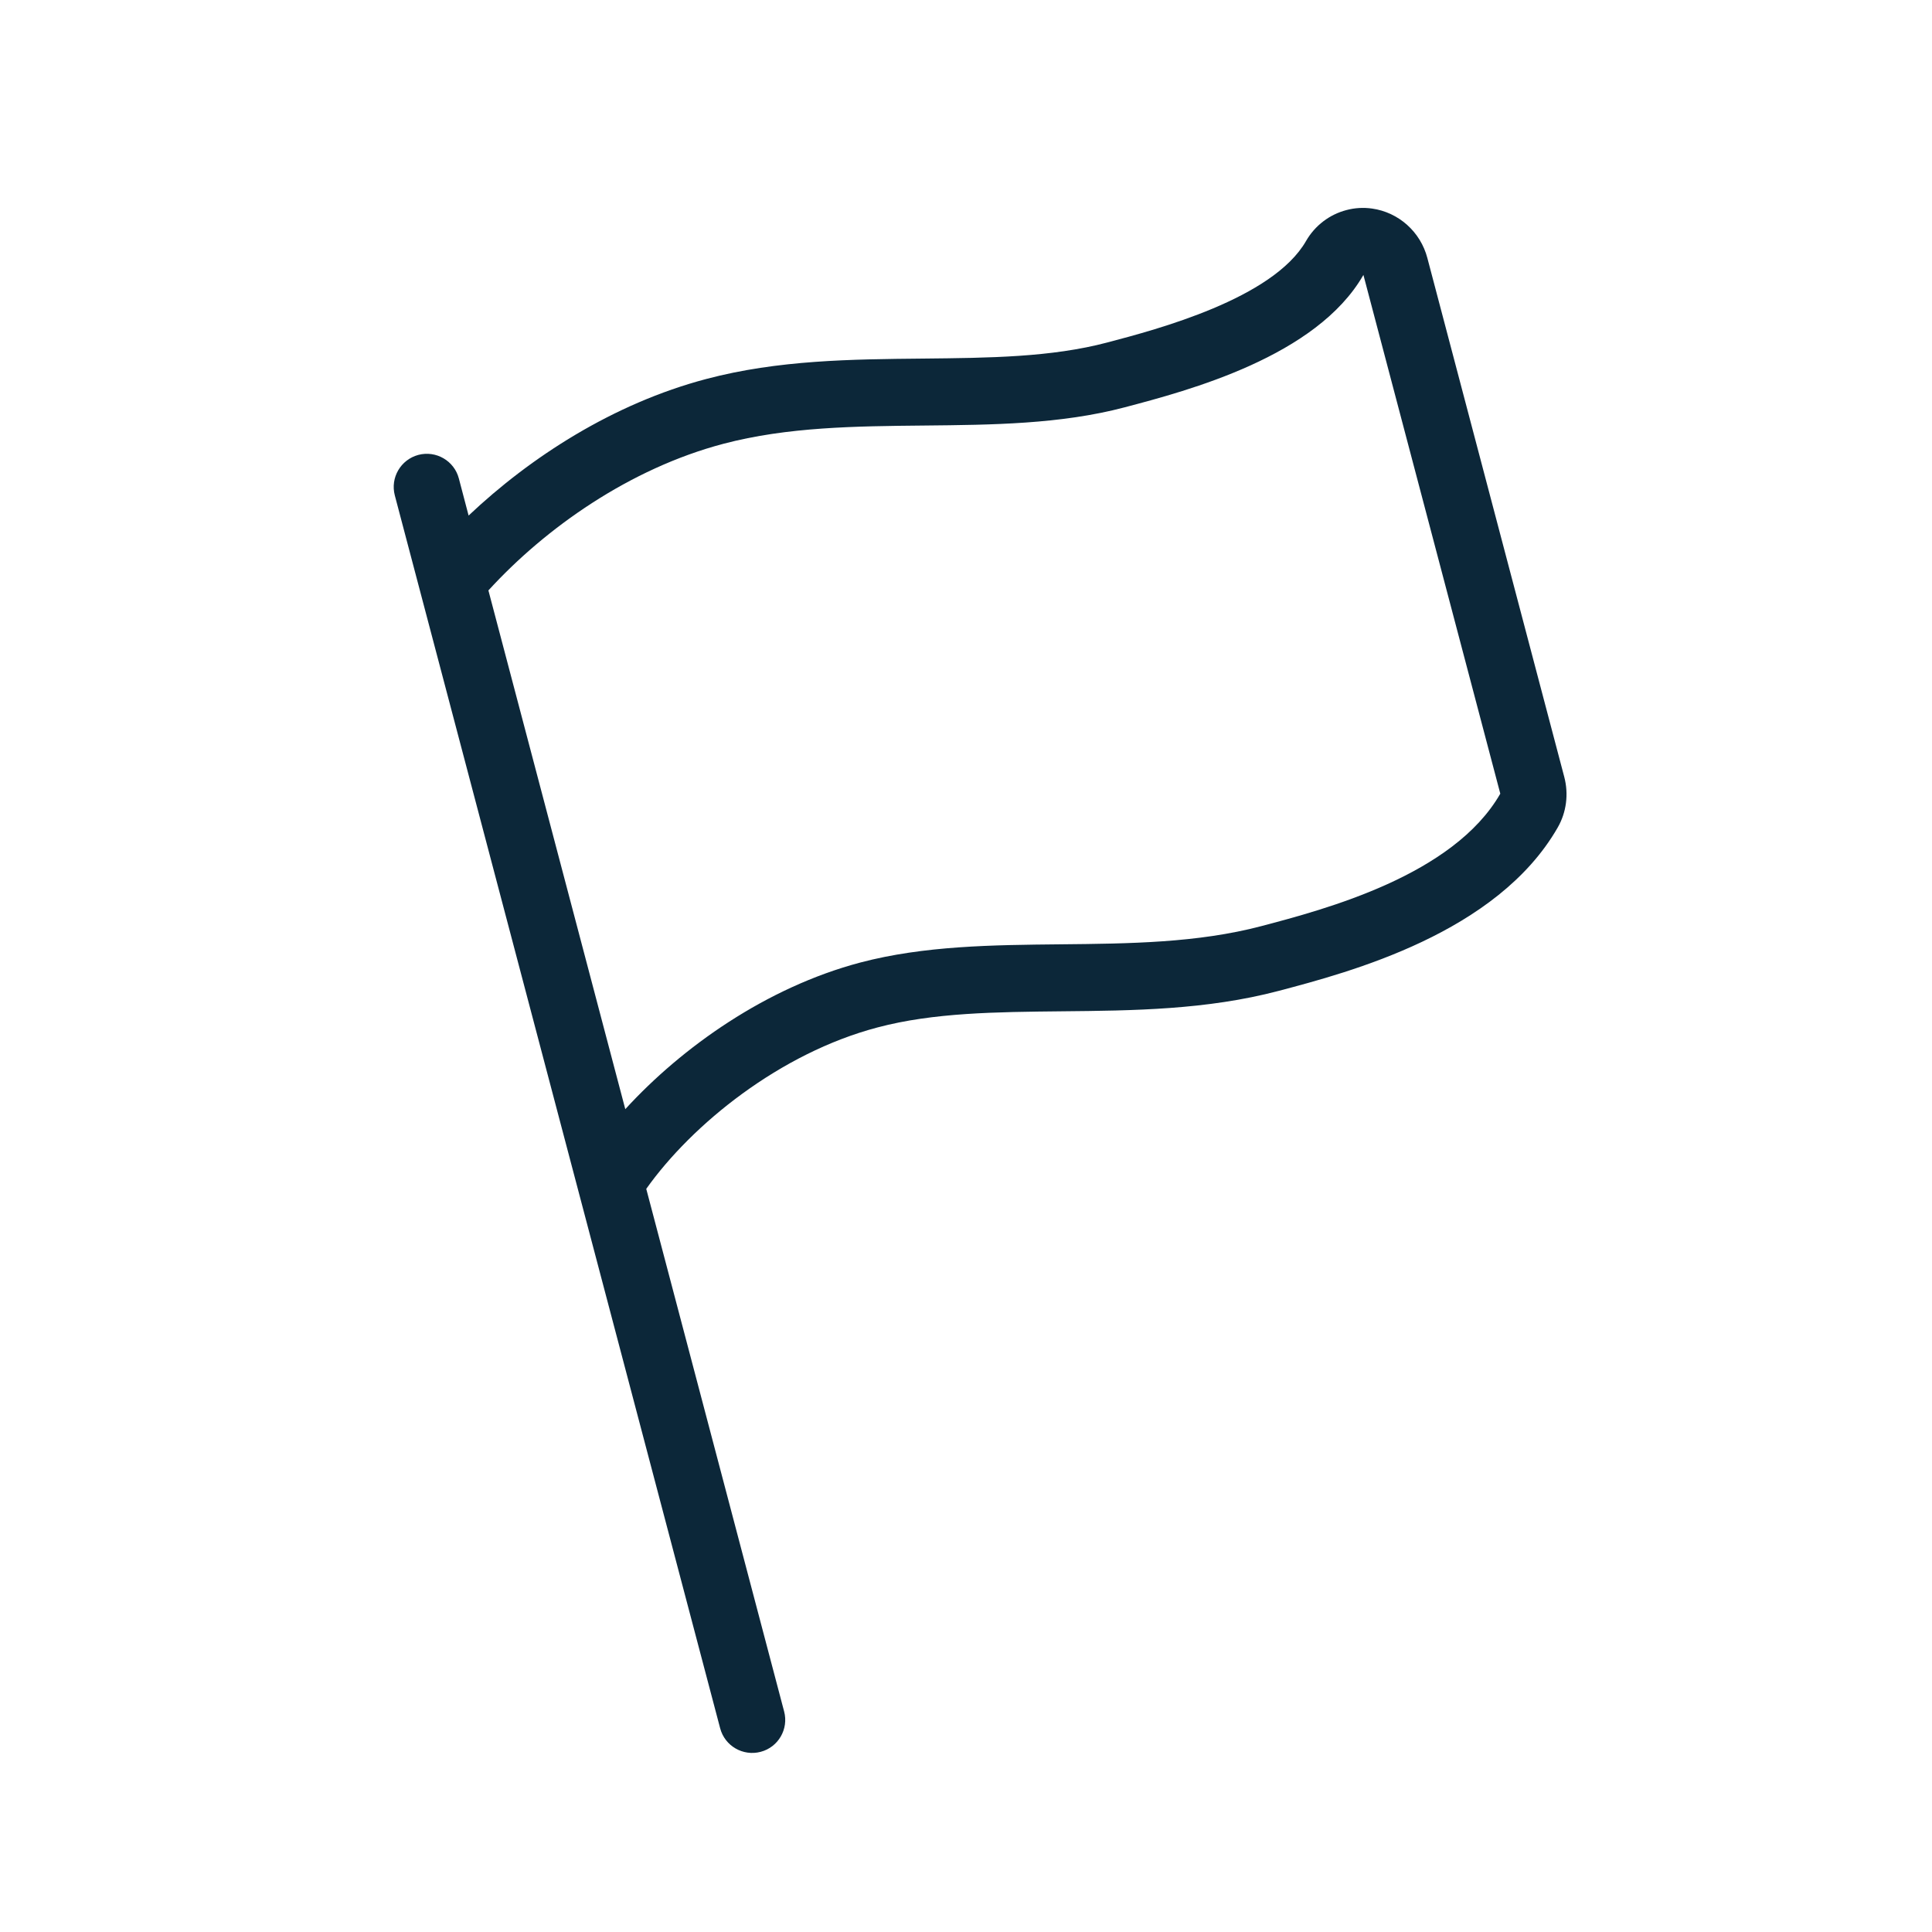 <svg width="20" height="20" viewBox="0 0 20 20" fill="none" xmlns="http://www.w3.org/2000/svg">
<path d="M14.204 2.159C14.113 2.146 14.022 2.152 13.937 2.175C13.765 2.22 13.613 2.333 13.52 2.495C13.177 3.093 11.977 3.41 11.464 3.545C10.883 3.699 10.238 3.705 9.555 3.712C8.818 3.719 8.056 3.726 7.312 3.923C6.35 4.177 5.493 4.73 4.851 5.337L4.75 4.953C4.702 4.77 4.514 4.661 4.331 4.709C4.148 4.758 4.039 4.945 4.087 5.128L7.455 17.891C7.503 18.074 7.691 18.183 7.874 18.135C8.057 18.087 8.166 17.899 8.117 17.716L6.69 12.307C7.164 11.639 8.074 10.902 9.084 10.636C9.664 10.482 10.31 10.476 10.993 10.469C11.73 10.462 12.491 10.454 13.235 10.258C13.97 10.064 15.497 9.661 16.125 8.567C16.216 8.409 16.24 8.22 16.193 8.042L14.776 2.671C14.705 2.4 14.479 2.198 14.204 2.159ZM15.531 8.216C15.046 9.062 13.721 9.412 13.058 9.587C11.733 9.936 10.231 9.615 8.906 9.964C7.935 10.221 7.062 10.838 6.473 11.482L5.056 6.112C5.645 5.467 6.518 4.85 7.489 4.594C8.815 4.244 10.316 4.566 11.641 4.217C12.304 4.042 13.629 3.692 14.114 2.846C14.468 4.189 15 6.203 15.531 8.216Z" fill="#0C2739"/>
</svg>
